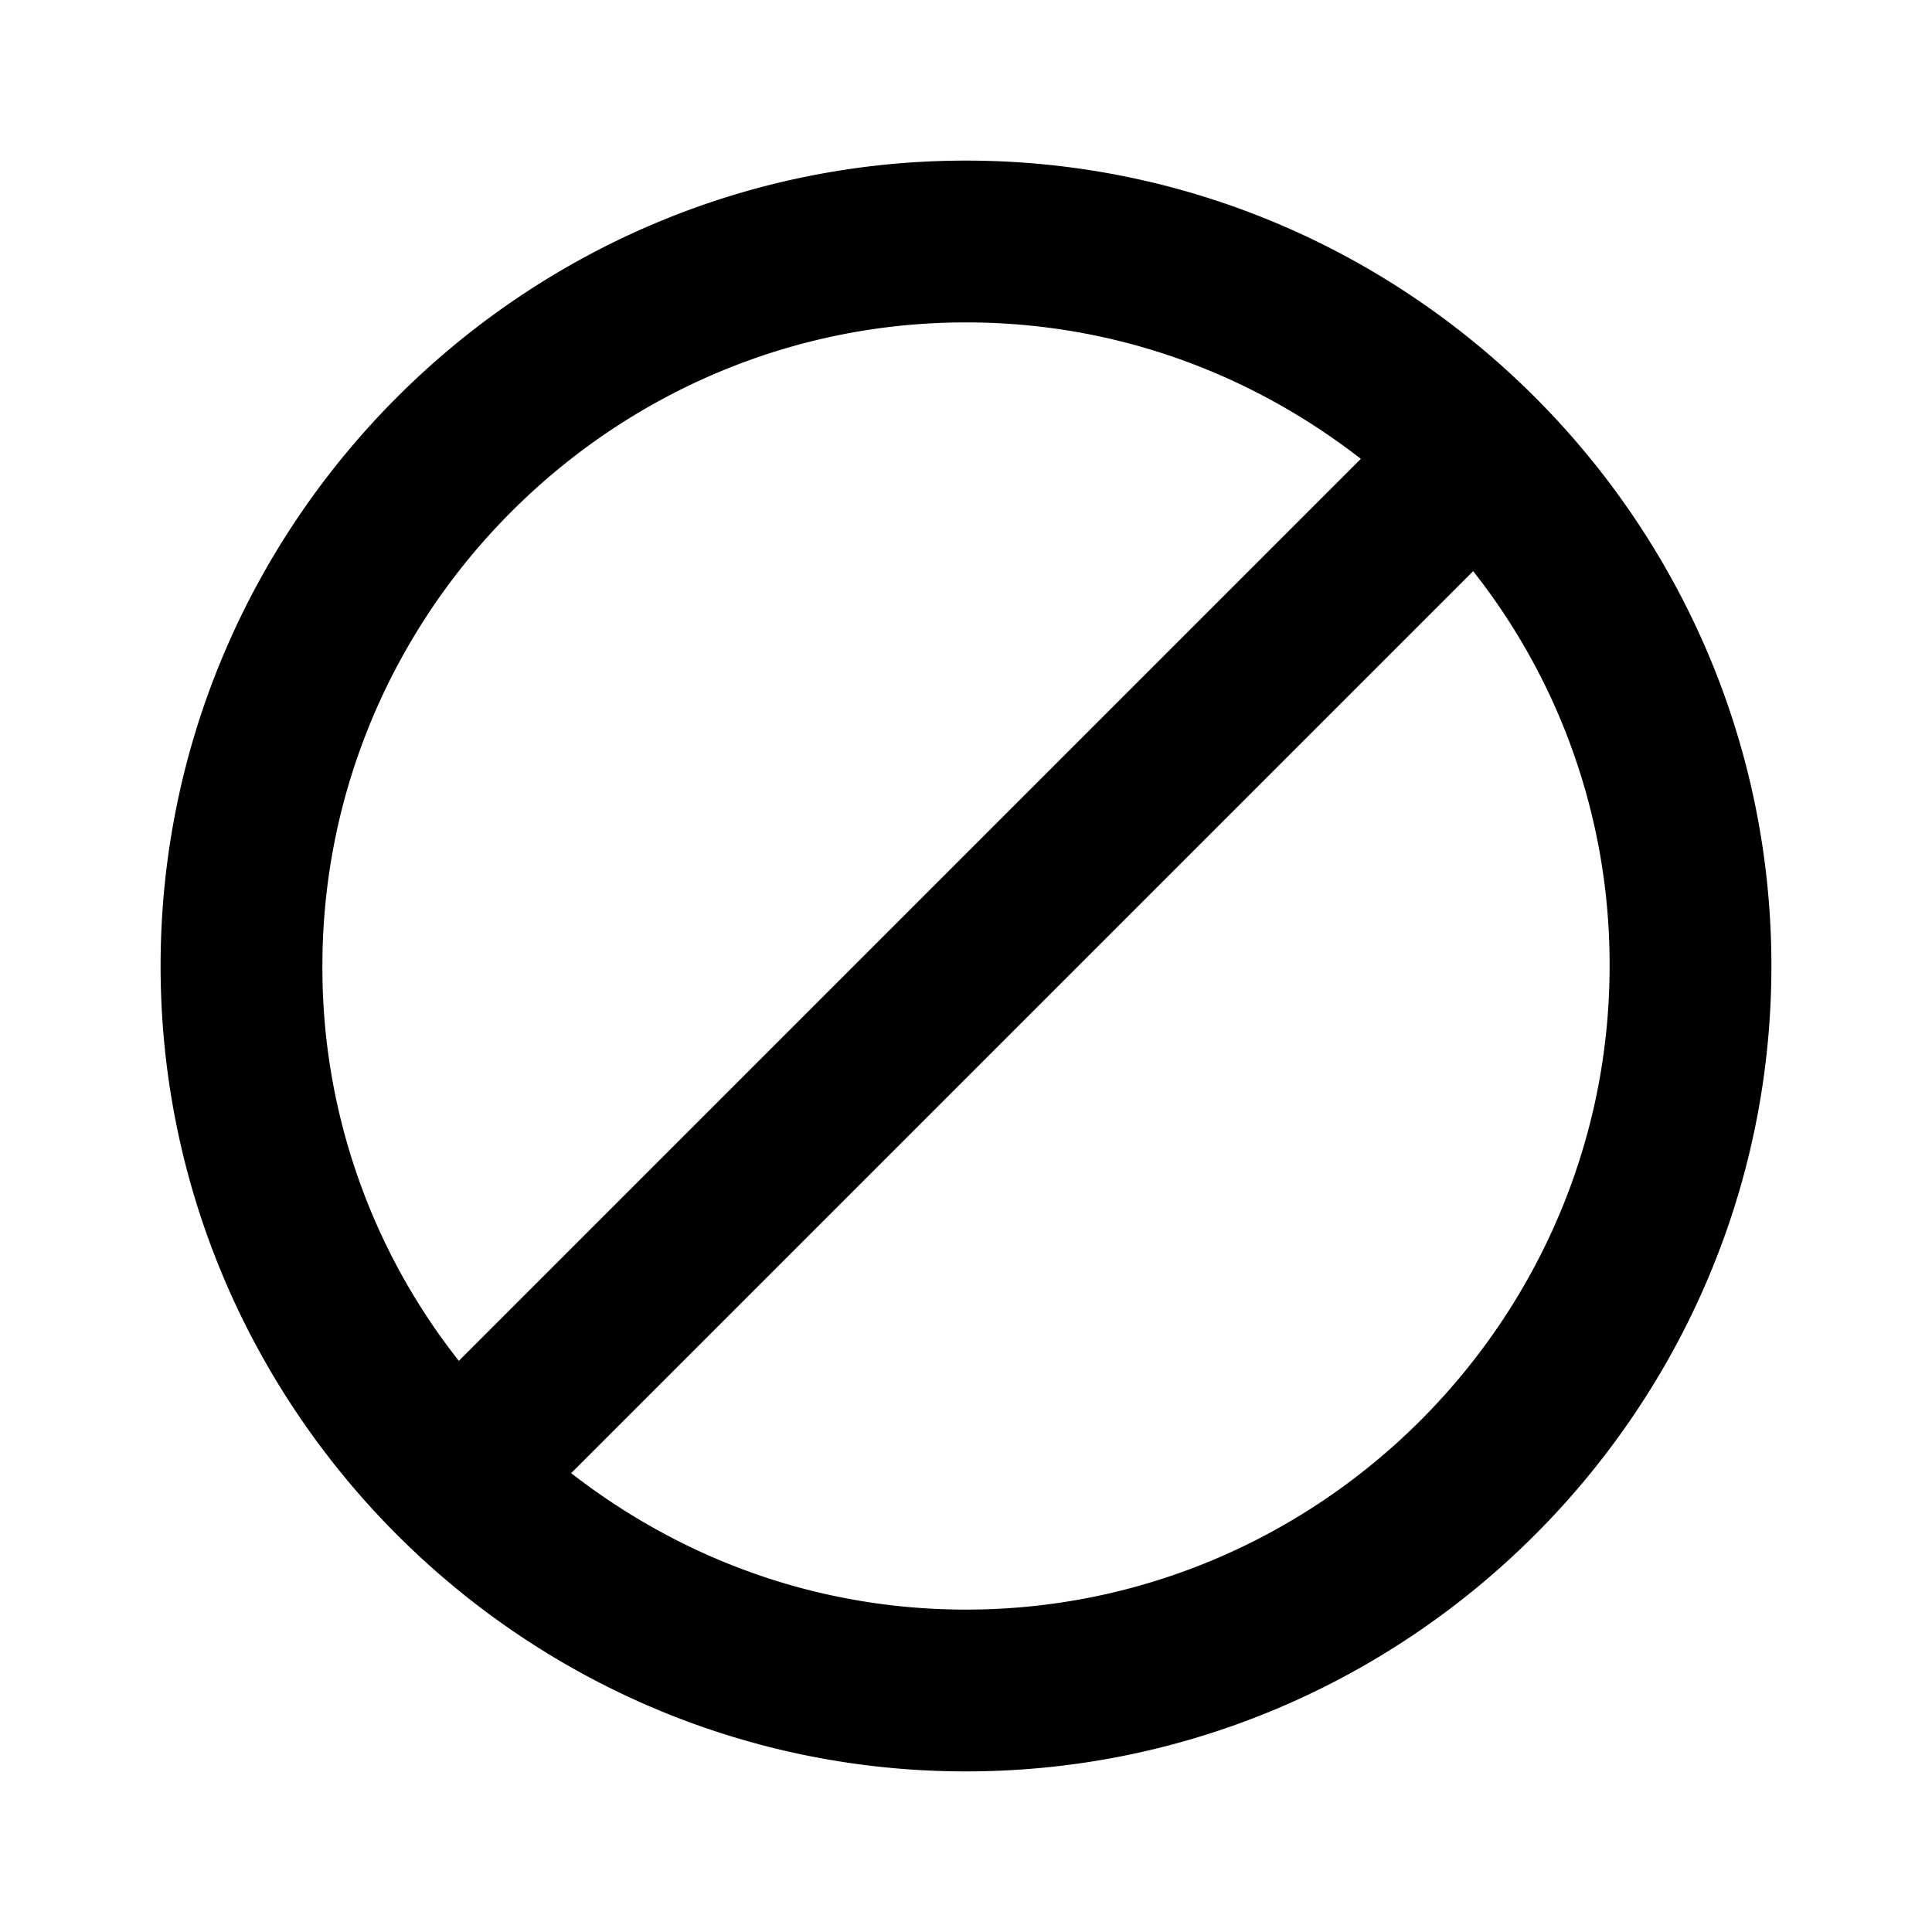 <svg xmlns="http://www.w3.org/2000/svg" width="16" height="16" fill="none">
  <path fill="currentColor" d="M8 1.33c-3.67 0-6.67 3-6.67 6.67s3 6.67 6.67 6.67 6.67-3 6.67-6.67-3-6.67-6.67-6.67zM2.67 8c0-2.93 2.4-5.33 5.33-5.33 1.2 0 2.33.4 3.27 1.13L3.8 11.27A5.25 5.25 0 012.67 8zM8 13.33c-1.2 0-2.33-.4-3.27-1.13l7.47-7.47A5.25 5.25 0 0113.33 8c0 2.93-2.4 5.33-5.33 5.33z"/>
</svg>
